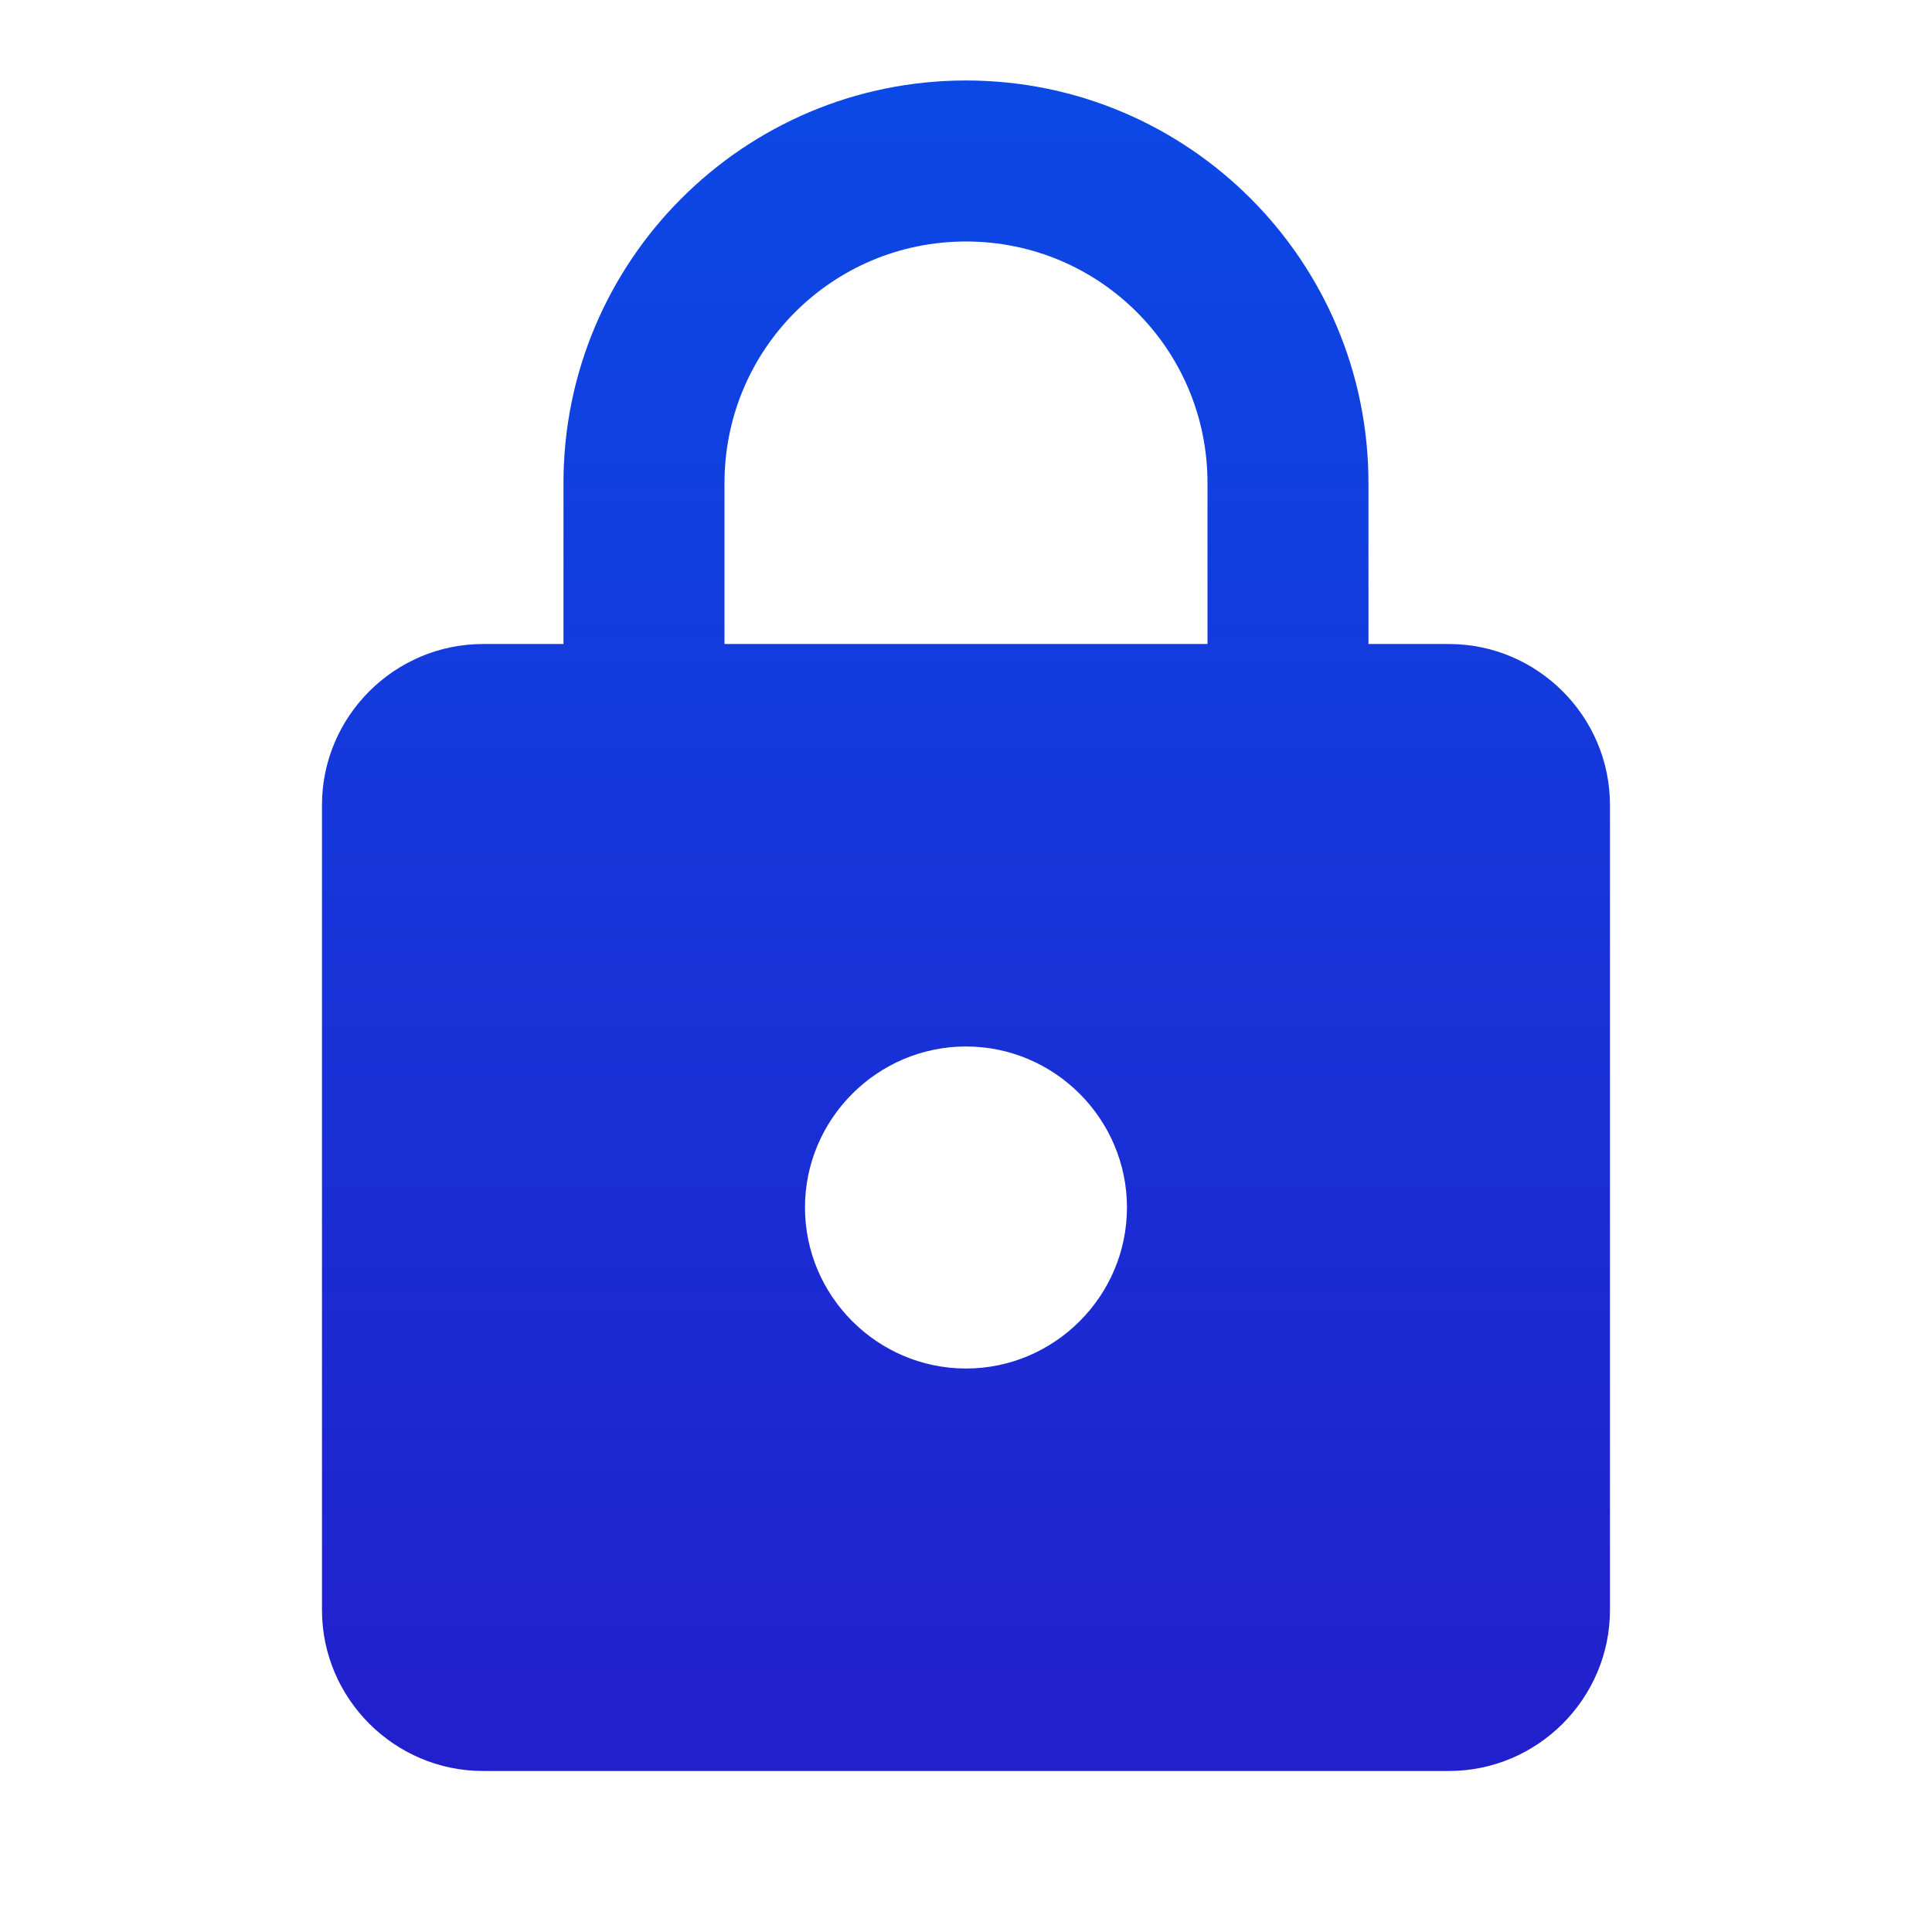 <svg width="32" height="32" viewBox="0 0 32 32" fill="none" xmlns="http://www.w3.org/2000/svg">
<path d="M24 10.667H22.666V8C22.666 4.32 19.68 1.333 16 1.333C12.32 1.333 9.333 4.32 9.333 8V10.667H8C6.533 10.667 5.333 11.867 5.333 13.333V26.667C5.333 28.133 6.533 29.333 8 29.333H24C25.466 29.333 26.666 28.133 26.666 26.667V13.333C26.666 11.867 25.466 10.667 24 10.667ZM16 22.667C14.533 22.667 13.333 21.467 13.333 20C13.333 18.533 14.533 17.333 16 17.333C17.466 17.333 18.666 18.533 18.666 20C18.666 21.467 17.466 22.667 16 22.667ZM12 10.667V8C12 5.787 13.786 4 16 4C18.213 4 20 5.787 20 8V10.667H12Z" fill="url(#paint0_linear_42_399)"/>
<defs>
<linearGradient id="paint0_linear_42_399" x1="16" y1="1.333" x2="16" y2="29.333" gradientUnits="userSpaceOnUse">
<stop stop-color="#0B49E6"/>
<stop offset="1" stop-color="#221FCC"/>
</linearGradient>
</defs>
</svg>
